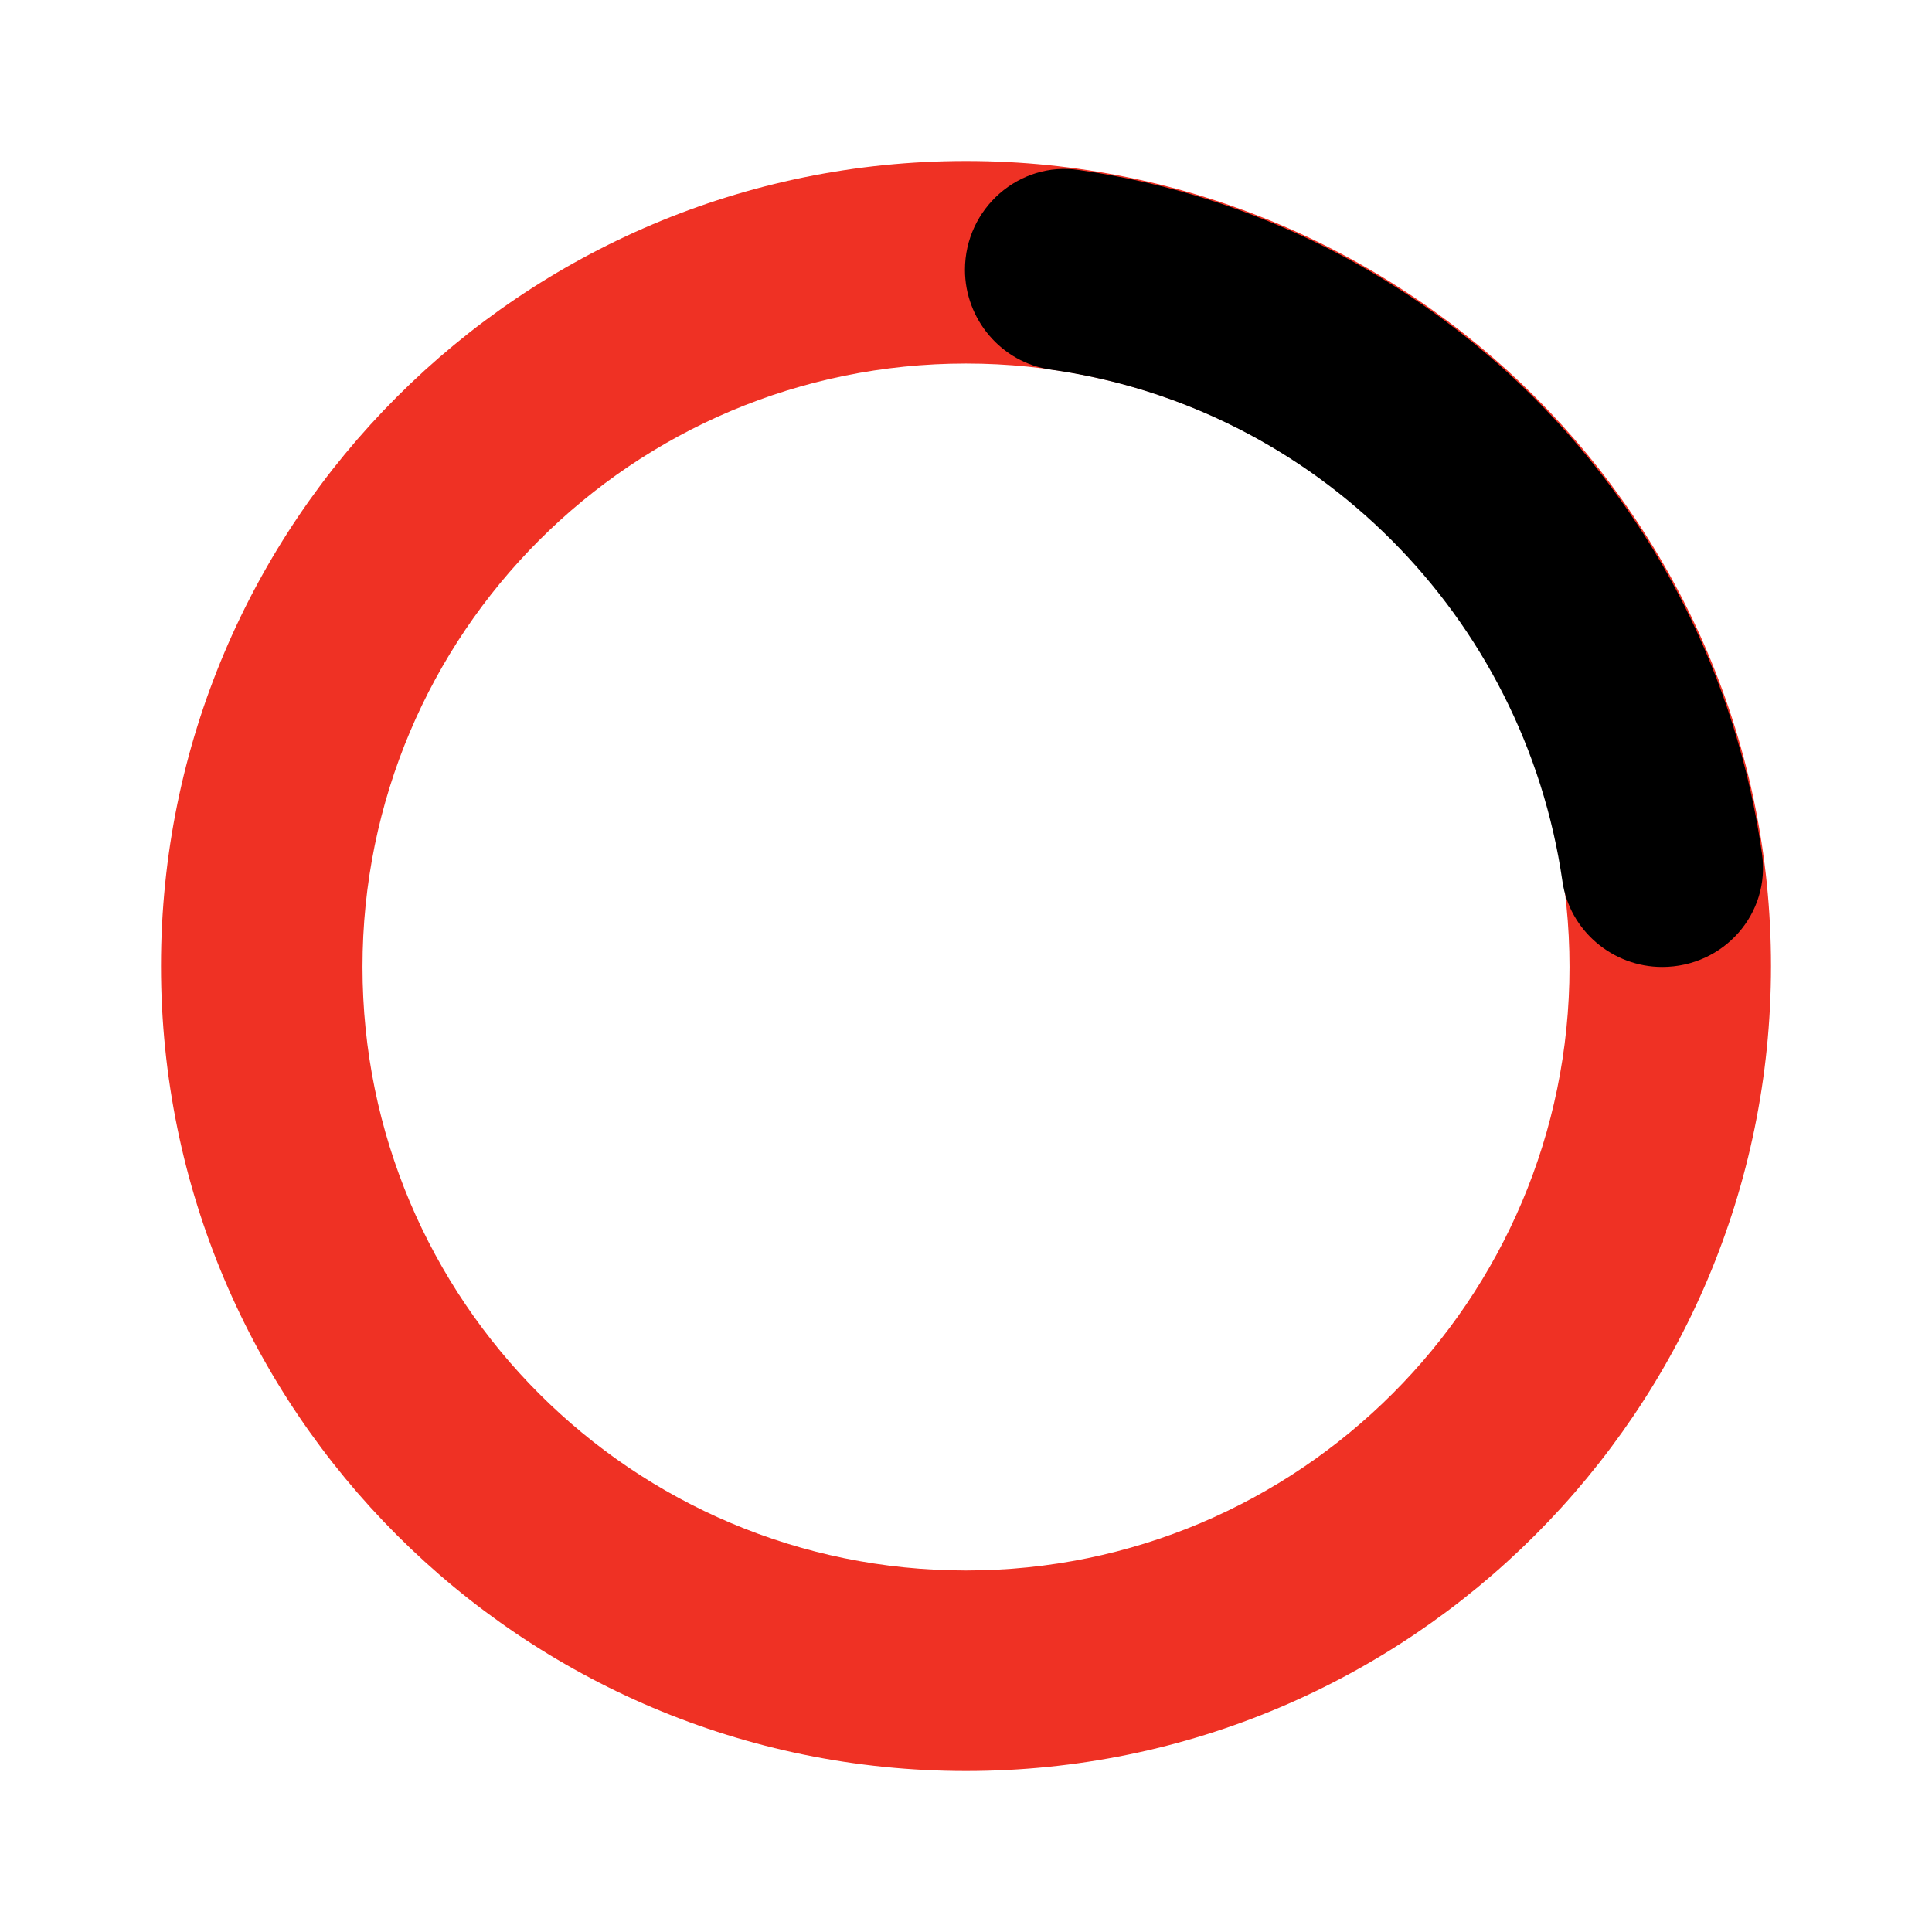 <svg width="24" height="24" viewBox="0 0 24 24" fill="none" xmlns="http://www.w3.org/2000/svg">
<path d="M12 2C6.481 2 2 6.481 2 12C2 17.519 6.481 22 12 22C17.519 22 22 17.519 22 12C22 6.481 17.519 2 12 2ZM12 19.509C7.857 19.509 4.503 16.155 4.503 12.012C4.503 7.87 7.857 4.516 12 4.516C16.143 4.516 19.497 7.87 19.497 12.012C19.497 16.155 16.13 19.509 12 19.509Z" fill="#EF3124"/>
<path d="M11.987 3.352C11.987 3.965 12.438 4.503 13.051 4.591C16.343 5.054 18.933 7.657 19.409 10.948C19.497 11.562 20.035 12.012 20.648 12.012C21.412 12.012 22 11.349 21.887 10.598C21.261 6.205 17.795 2.738 13.402 2.112C12.663 2 11.987 2.588 11.987 3.352Z" fill="black"/>
</svg>
